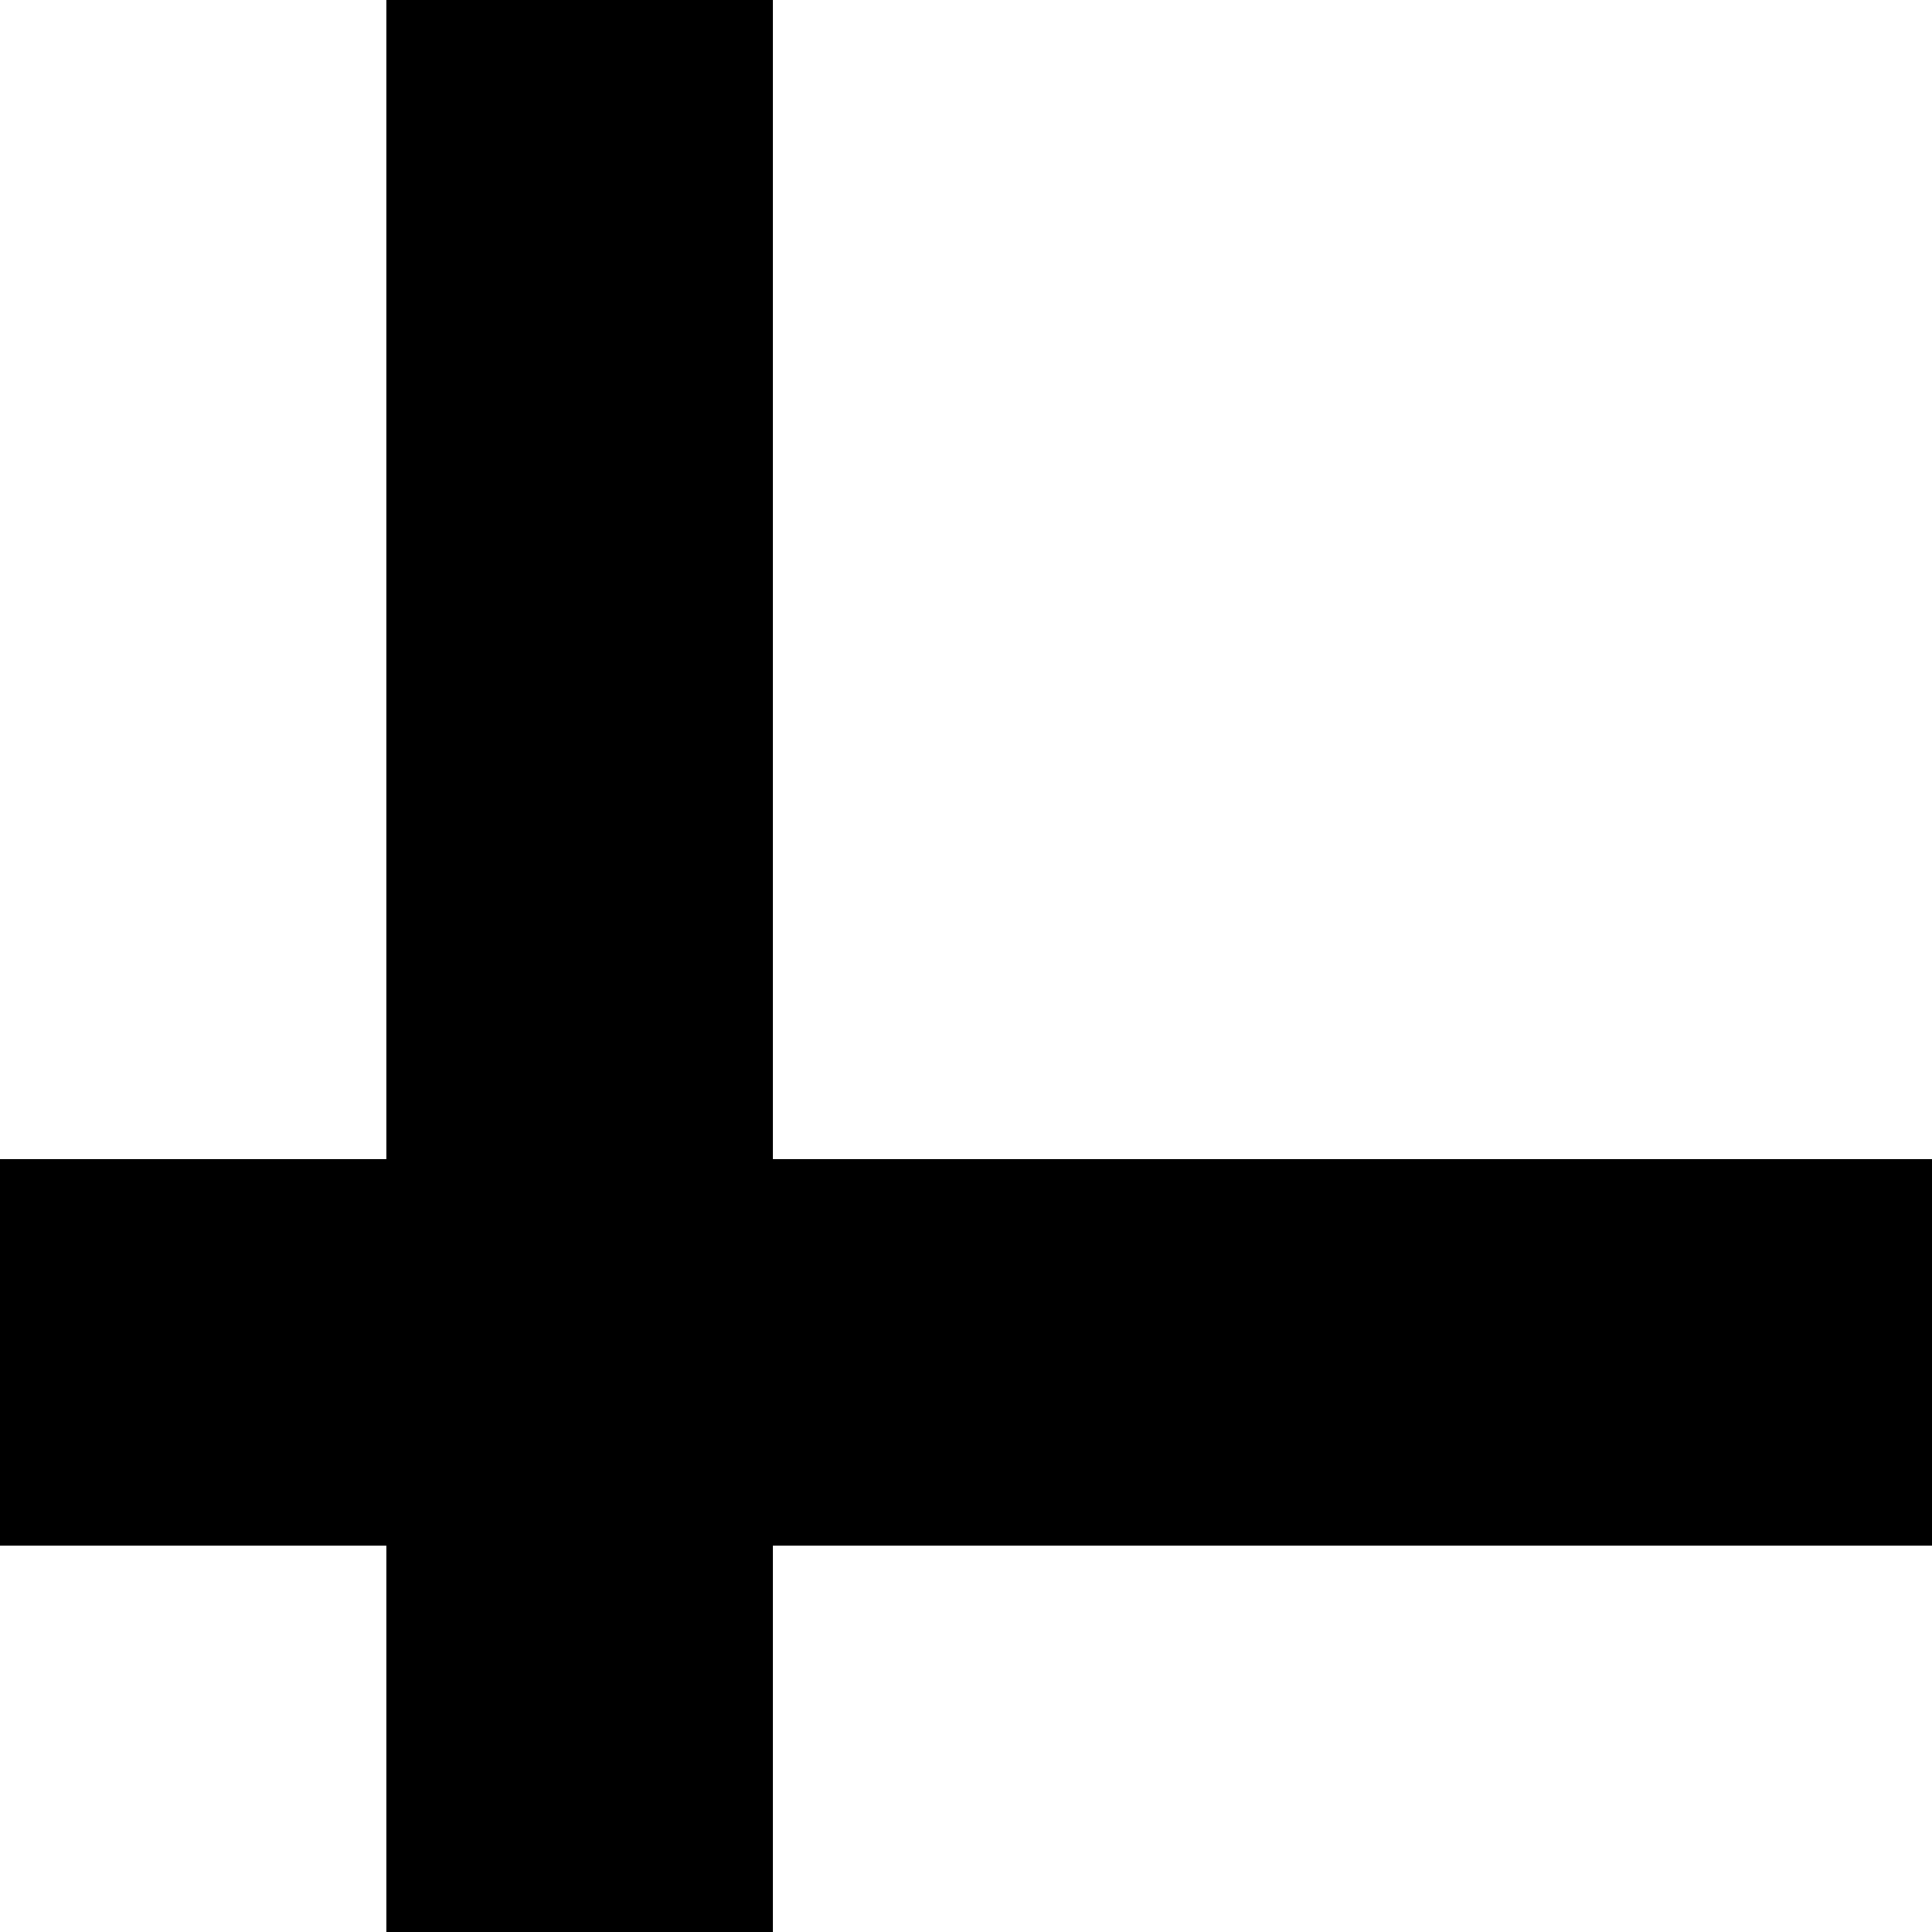 <svg viewBox="0 0 1000 1000" xmlns="http://www.w3.org/2000/svg">
  <defs>
    <path transform="scale(1, -1)" transform-origin="50% 50%" id="latin-small-l" horiz-adv-x="1000" d="M200 1000V400H0V200H200V0H400V200H1000V400H400V1000H200Z" />
  </defs>
  <use href="#latin-small-l"></use>
</svg>